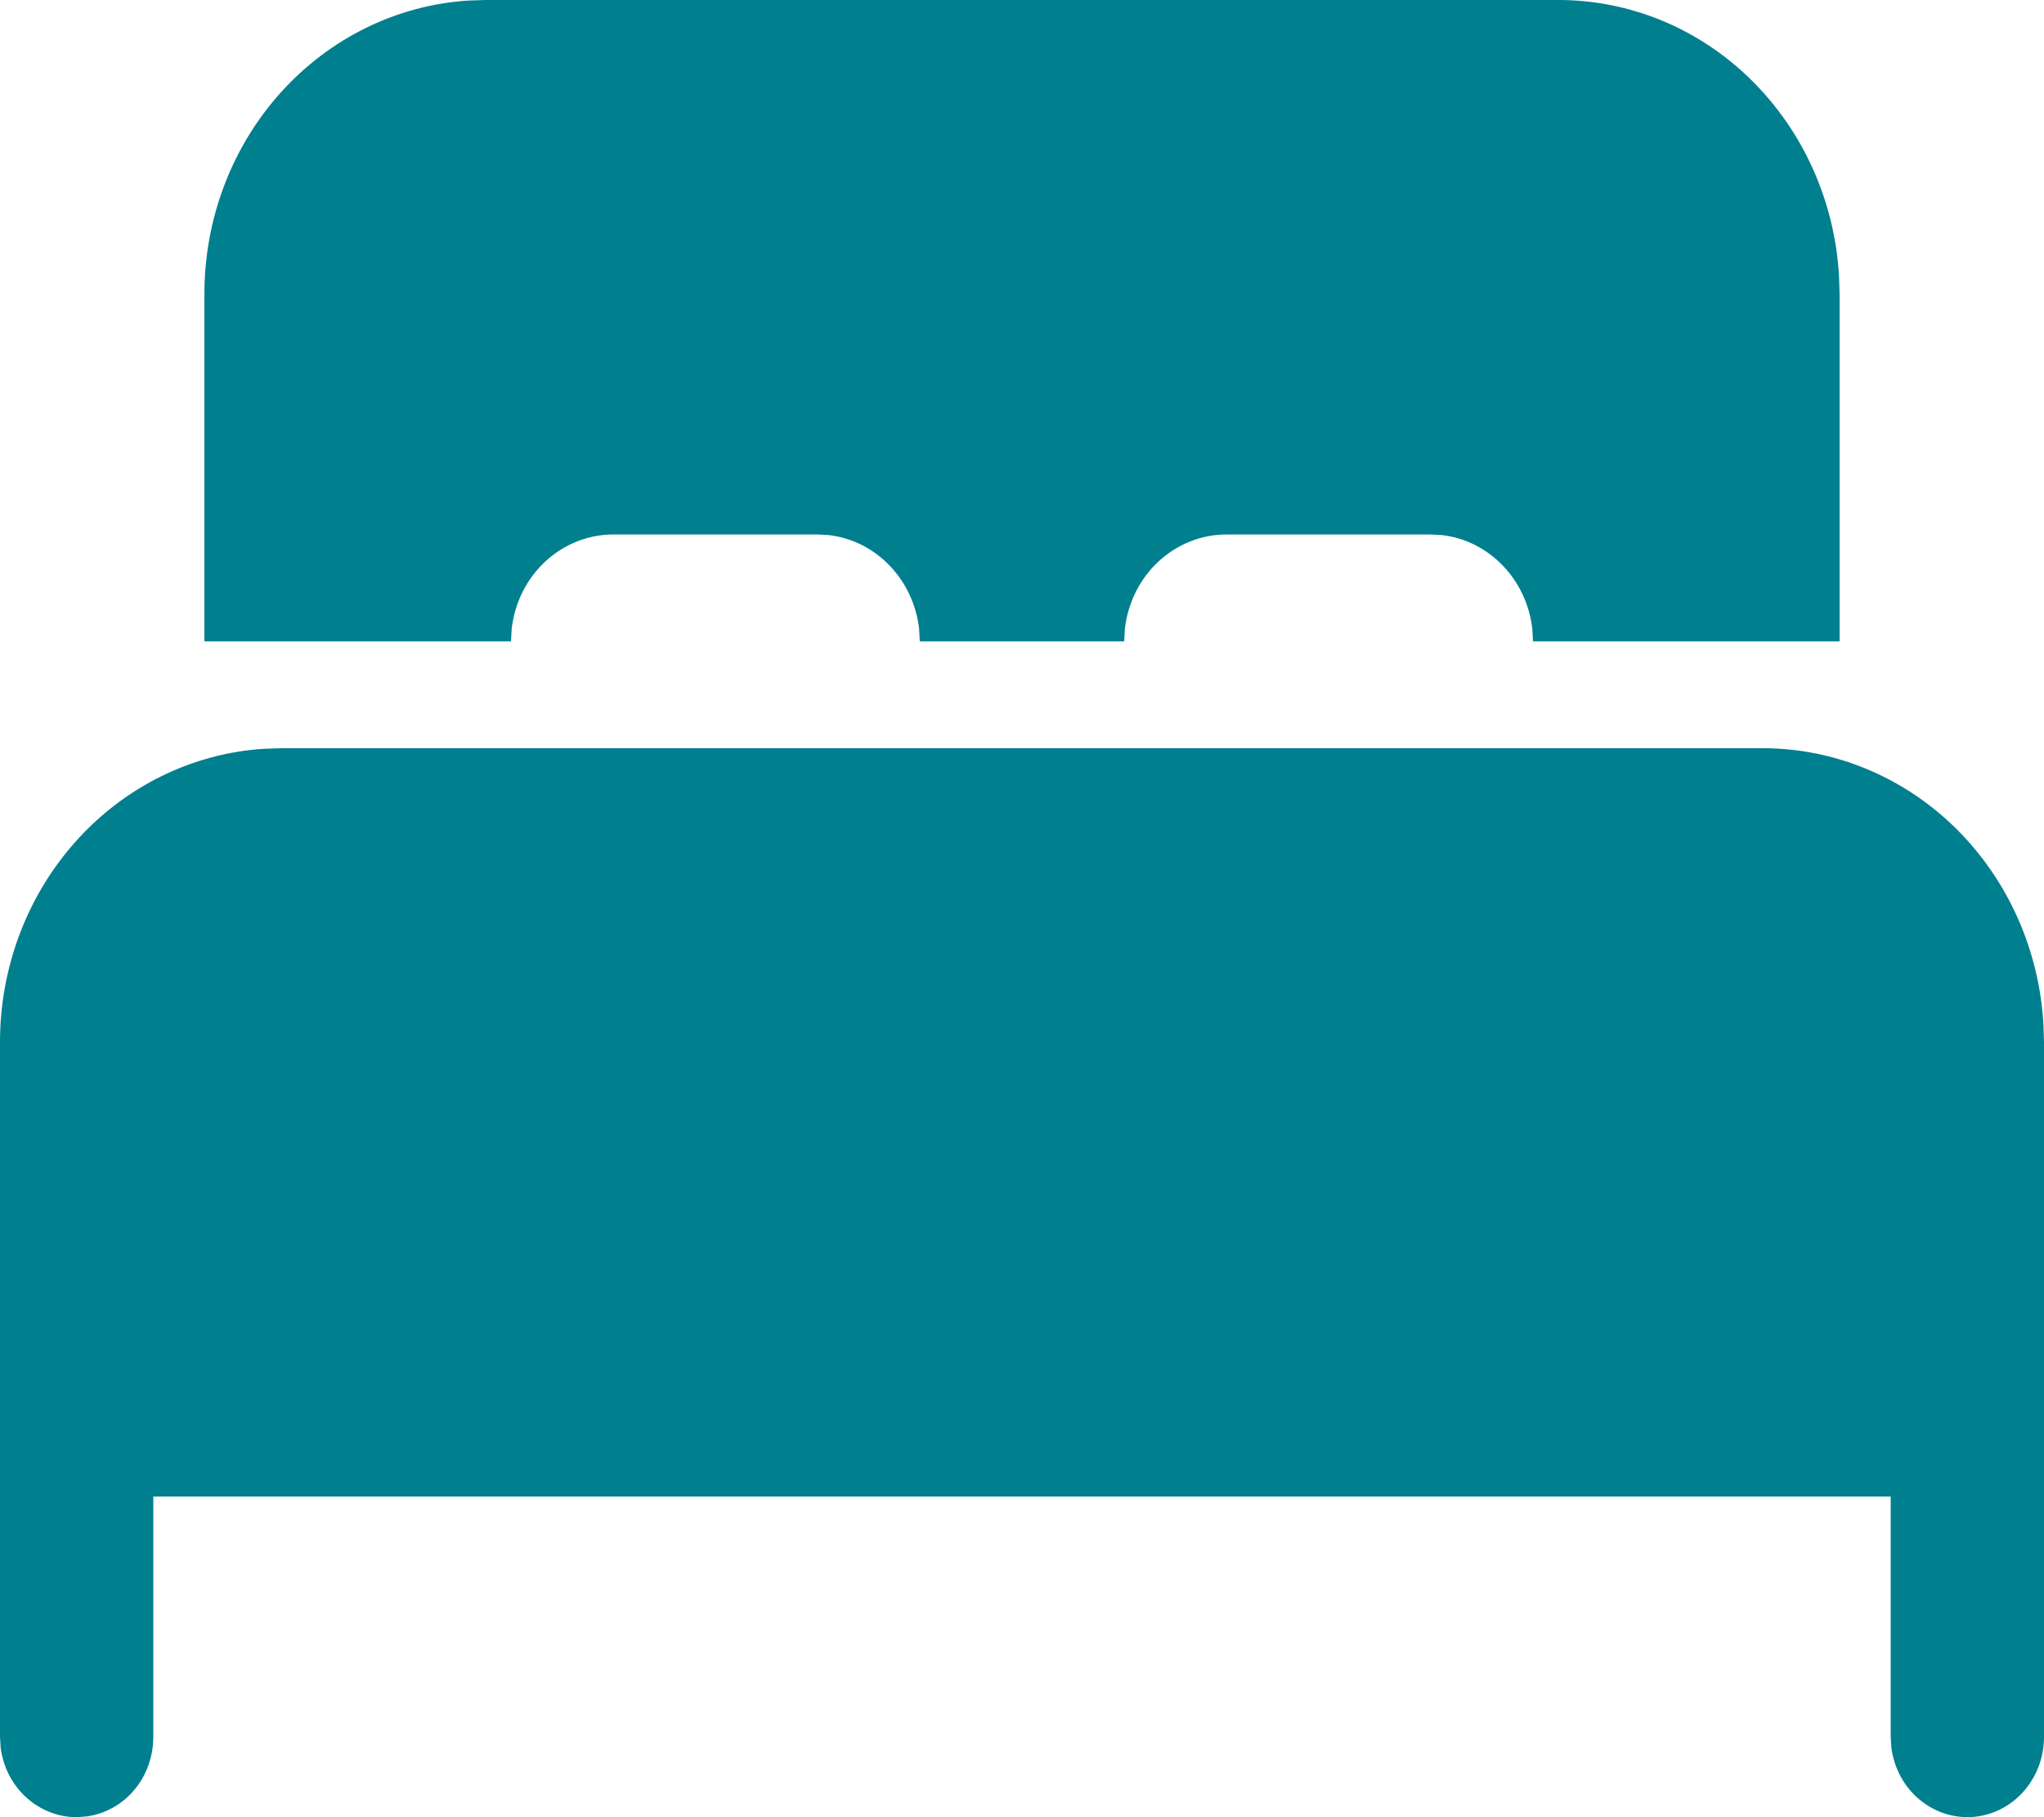 <svg width="18" height="16" viewBox="0 0 18 16" fill="none" xmlns="http://www.w3.org/2000/svg">
<path d="M15.525 6.588C16.155 6.588 16.762 6.84 17.221 7.291C17.68 7.743 17.957 8.36 17.995 9.018L18 9.176V15.294C18 15.473 17.935 15.645 17.818 15.776C17.701 15.906 17.542 15.986 17.371 15.998C17.2 16.01 17.032 15.954 16.899 15.841C16.766 15.729 16.68 15.567 16.656 15.39L16.65 15.294V13.177H1.35V15.294C1.35 15.465 1.291 15.63 1.184 15.758C1.077 15.887 0.928 15.97 0.767 15.993L0.675 16C0.512 16 0.354 15.938 0.231 15.826C0.108 15.714 0.028 15.559 0.006 15.39L3.04972e-09 15.294V9.176C-3.12653e-05 8.517 0.24 7.883 0.672 7.403C1.104 6.923 1.695 6.633 2.324 6.593L2.475 6.588H15.525ZM4.275 3.18922e-09H13.725C14.355 -3.26958e-05 14.962 0.251 15.421 0.703C15.88 1.155 16.157 1.772 16.195 2.43L16.2 2.588V5.647H13.5L13.494 5.537C13.47 5.327 13.379 5.131 13.236 4.982C13.093 4.832 12.906 4.737 12.705 4.712L12.6 4.706H10.8C10.58 4.706 10.367 4.791 10.202 4.944C10.037 5.097 9.932 5.308 9.906 5.537L9.9 5.647H8.1L8.094 5.537C8.07 5.327 7.979 5.131 7.836 4.982C7.693 4.832 7.506 4.737 7.305 4.712L7.2 4.706H5.4C5.18 4.706 4.967 4.791 4.802 4.944C4.637 5.097 4.532 5.308 4.506 5.537L4.5 5.647H1.8V2.588C1.8 1.929 2.04 1.295 2.472 0.815C2.904 0.335 3.495 0.045 4.124 0.005L4.275 3.18922e-09Z" fill="#007F8F"/>
</svg>
